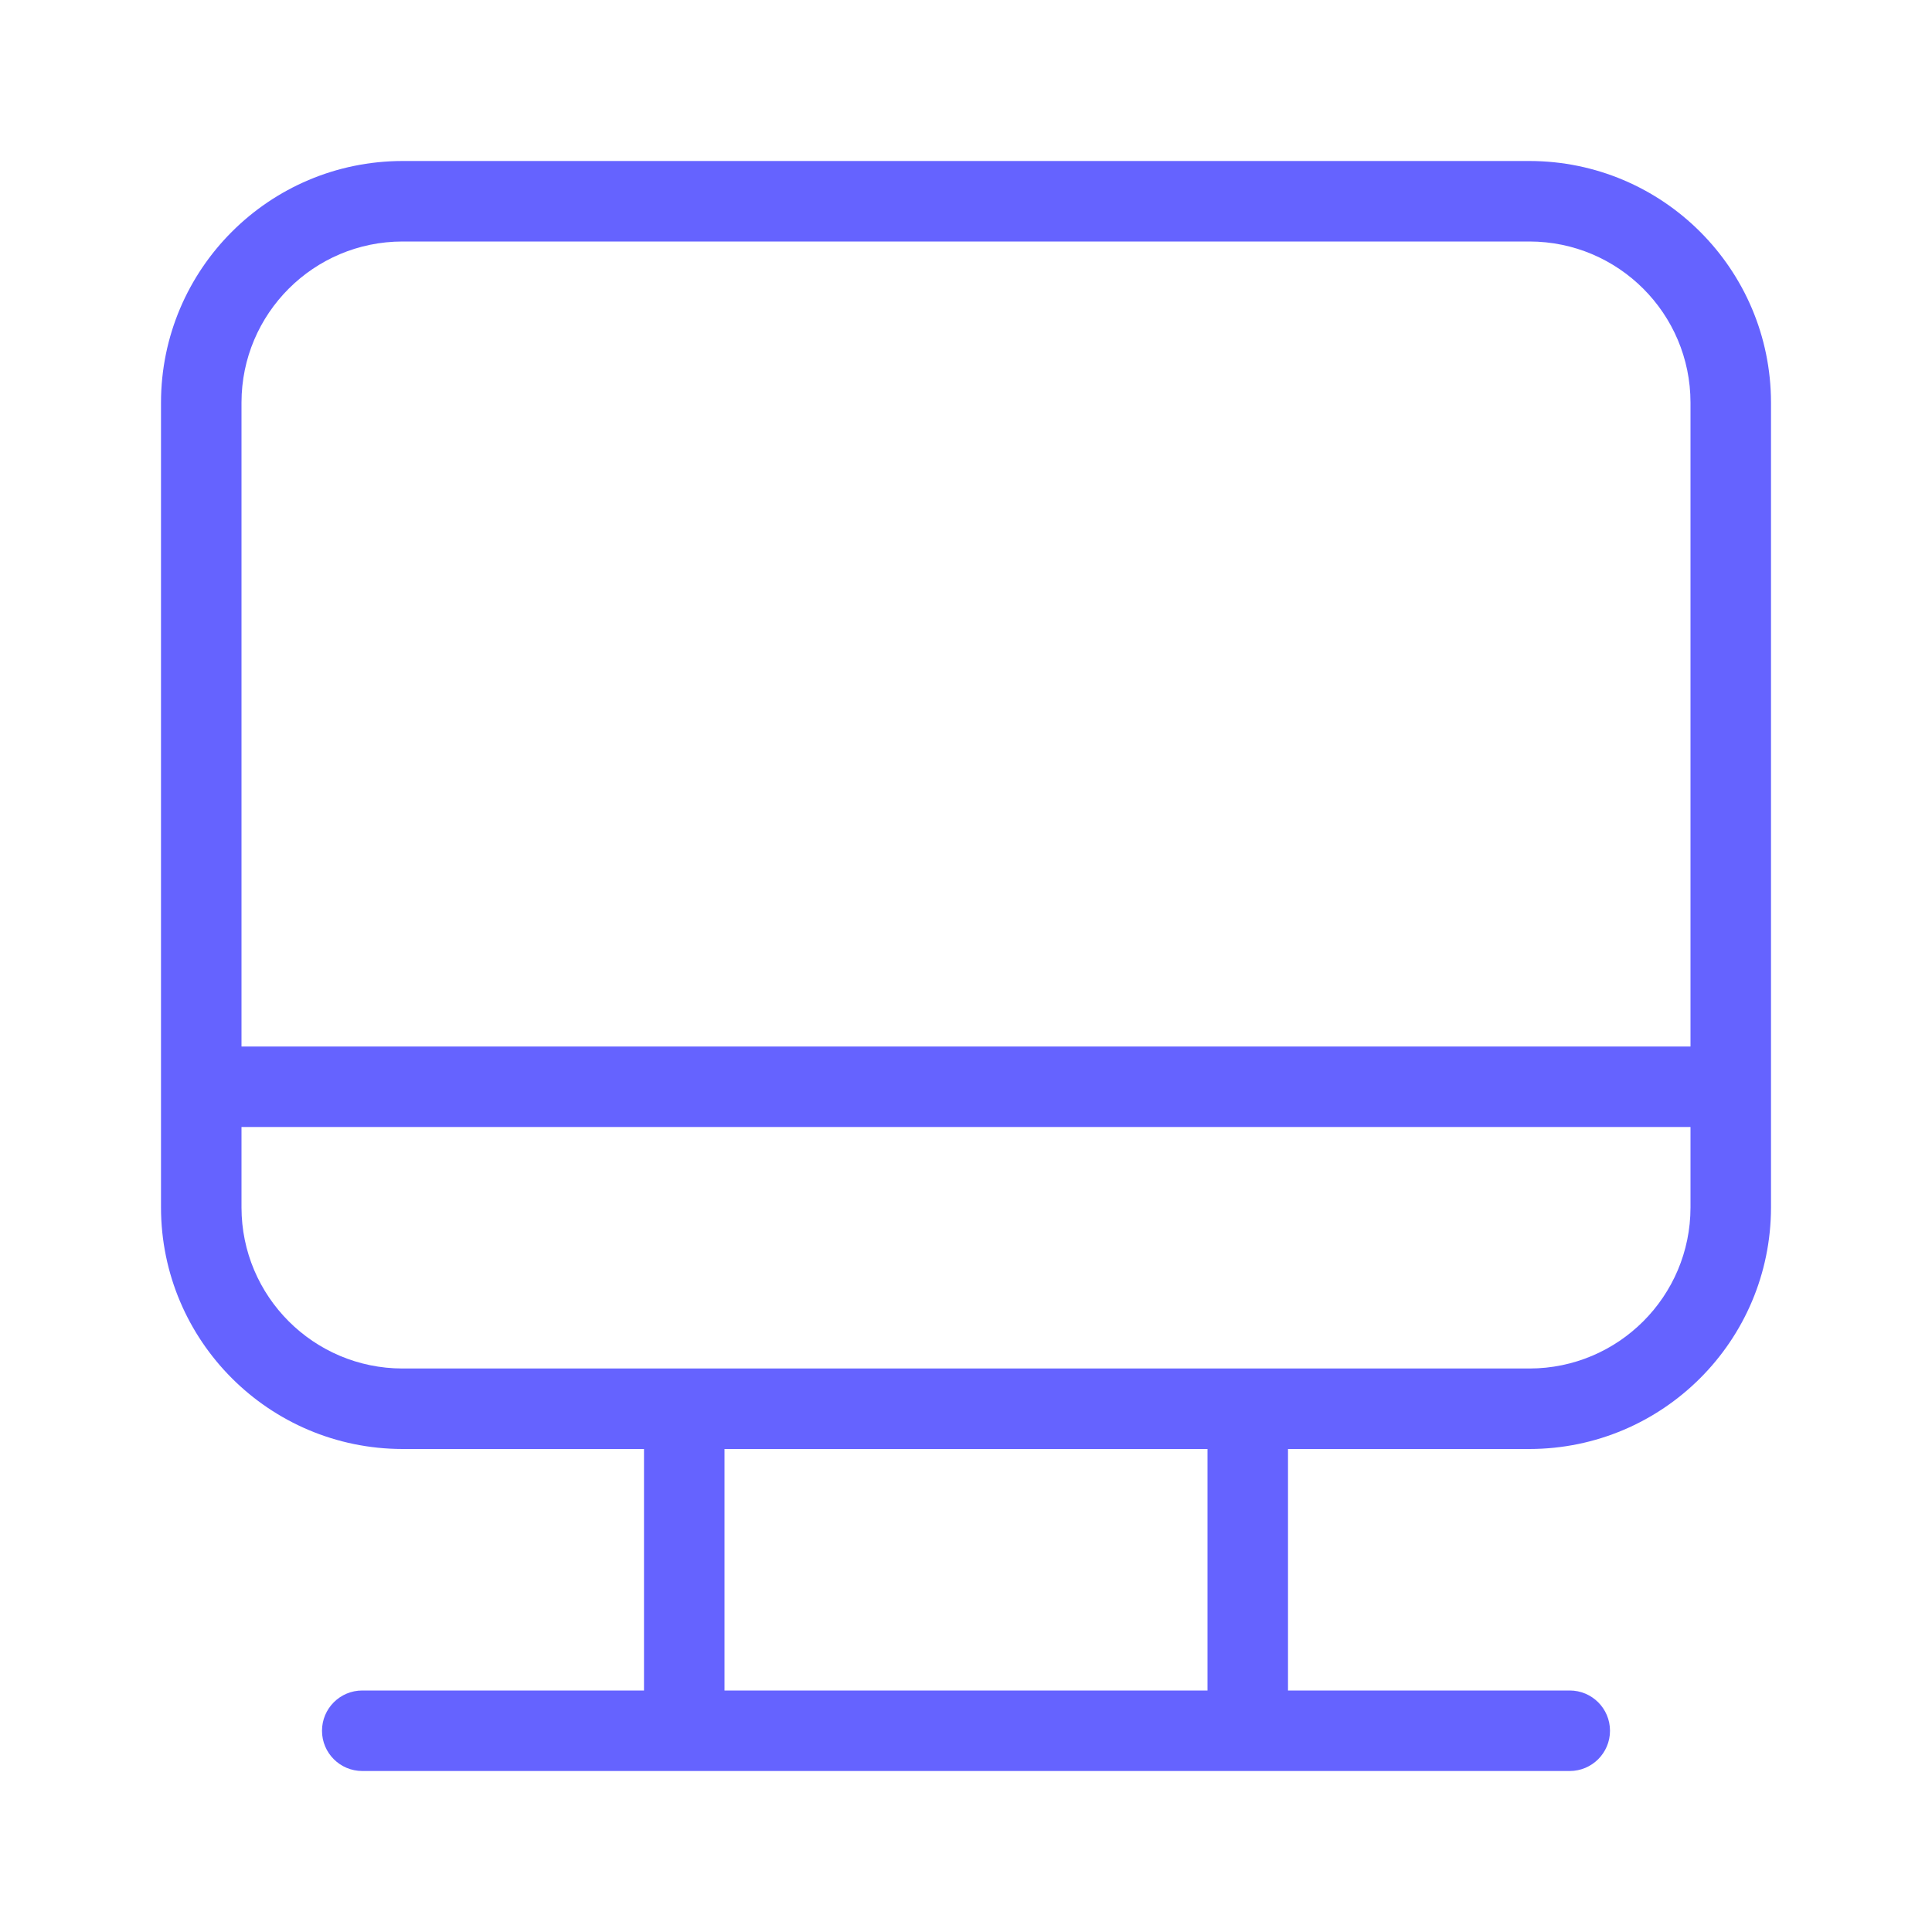 <svg xmlns="http://www.w3.org/2000/svg" enable-background="new 0 0 24 24" viewBox="0 0 24 24"><path fill="#6563ff" d="M19,2H5C3.344,2.002,2.002,3.344,2,5v10c0.002,1.656,1.344,2.998,3,3h3v3H4.5C4.224,21,4,21.224,4,21.5S4.224,22,4.5,22h15c0.276,0,0.5-0.224,0.5-0.5S19.776,21,19.5,21H16v-3h3c1.656-0.002,2.998-1.344,3-3V5C21.998,3.344,20.656,2.002,19,2z M15,21H9v-3h6V21z M21,15c-0.001,1.104-0.896,1.999-2,2H5c-1.104-0.001-1.999-0.896-2-2v-1h18V15z M21,13H3V5c0.001-1.104,0.896-1.999,2-2h14c1.104,0.001,1.999,0.896,2,2V13z"/></svg>